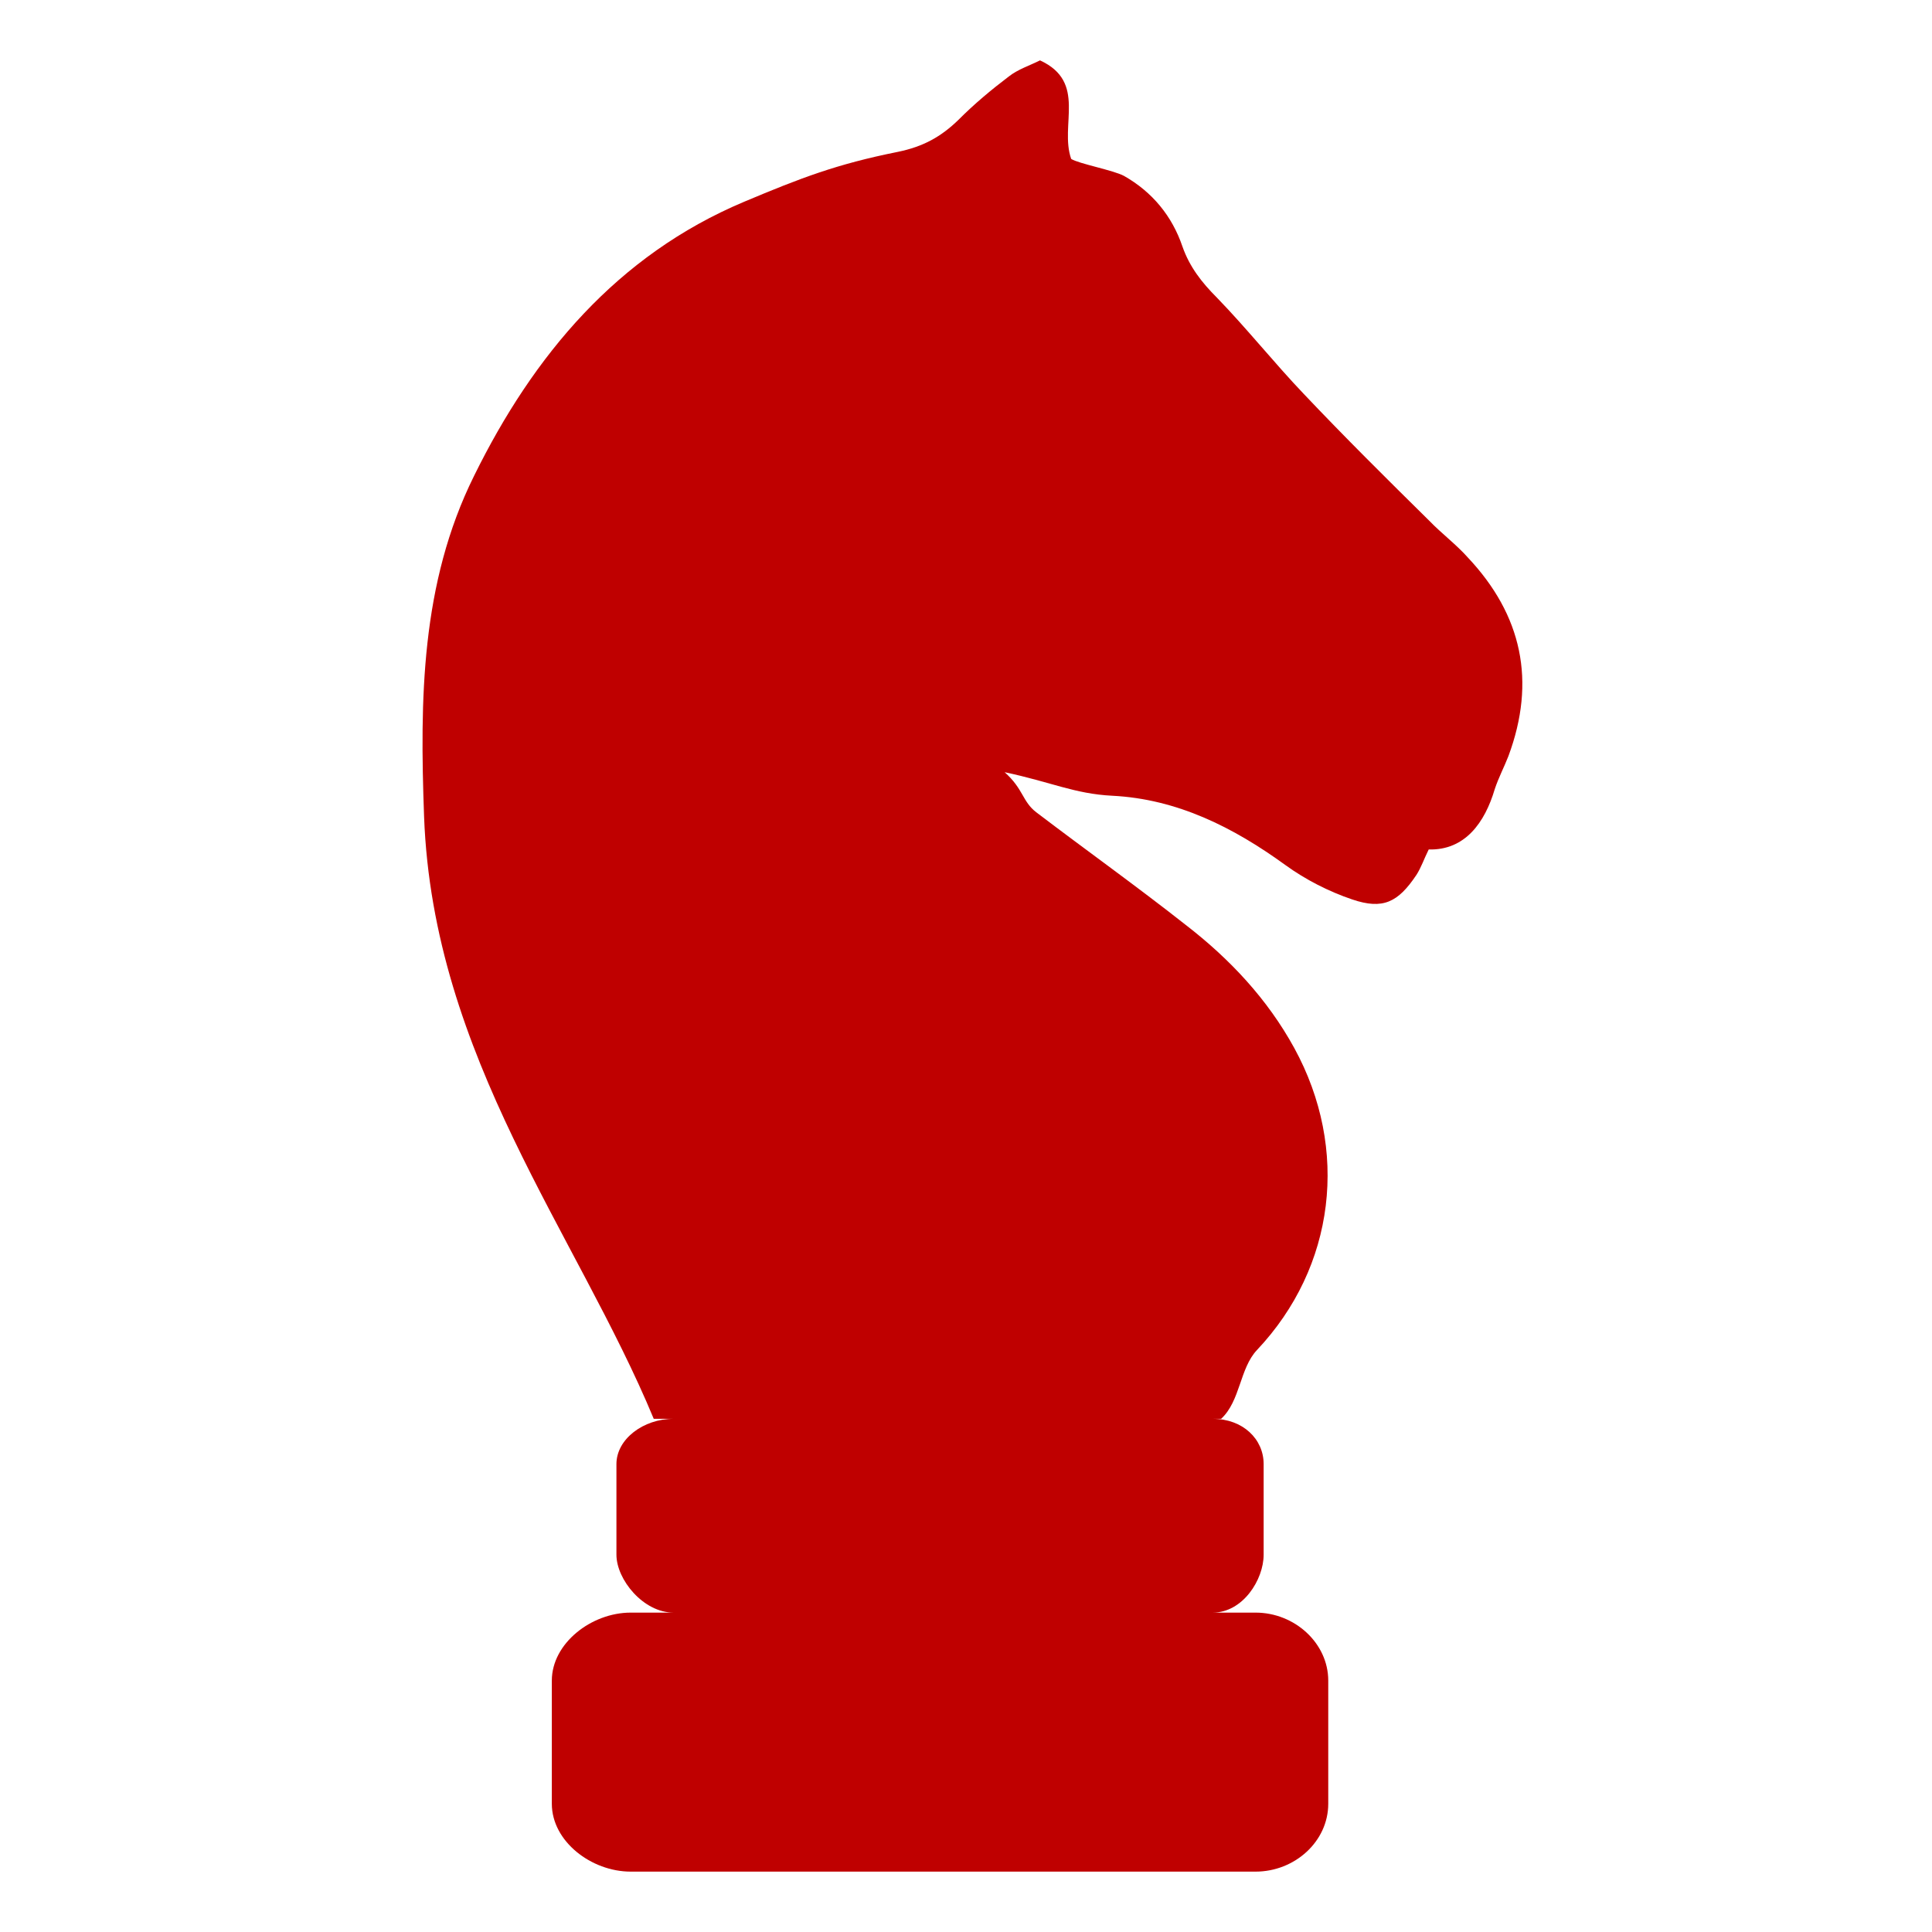 
<svg xmlns="http://www.w3.org/2000/svg" xmlns:xlink="http://www.w3.org/1999/xlink" width="16px" height="16px" viewBox="0 0 16 16" version="1.1">
<g id="surface1">
<path style=" stroke:none;fill-rule:nonzero;fill:#bf0000;fill-opacity:1;" d="M 8.613 0.5 C 8.527 0.543 8.43 0.574 8.355 0.633 C 8.211 0.742 8.066 0.863 7.938 0.992 C 7.793 1.133 7.645 1.215 7.434 1.258 C 6.93 1.359 6.633 1.473 6.16 1.672 C 5.113 2.113 4.418 2.941 3.926 3.941 C 3.484 4.832 3.477 5.793 3.512 6.762 C 3.586 8.758 4.777 10.215 5.414 11.75 L 5.578 11.75 C 5.328 11.75 5.105 11.918 5.105 12.125 L 5.105 12.875 C 5.105 13.082 5.328 13.355 5.578 13.355 L 5.223 13.355 C 4.898 13.355 4.57 13.609 4.57 13.918 L 4.57 14.938 C 4.57 15.25 4.898 15.5 5.223 15.5 L 10.398 15.5 C 10.723 15.5 11 15.25 11 14.938 L 11 13.918 C 11 13.609 10.723 13.355 10.398 13.355 L 10.043 13.355 C 10.293 13.355 10.465 13.082 10.465 12.875 L 10.465 12.125 C 10.465 11.918 10.293 11.75 10.043 11.75 L 10.113 11.75 C 10.273 11.602 10.266 11.332 10.41 11.18 C 11.059 10.492 11.176 9.516 10.719 8.68 C 10.496 8.273 10.184 7.941 9.82 7.66 C 9.414 7.34 8.992 7.039 8.582 6.727 C 8.465 6.637 8.477 6.535 8.32 6.395 C 8.707 6.477 8.898 6.574 9.211 6.59 C 9.75 6.617 10.215 6.852 10.645 7.164 C 10.812 7.285 11.004 7.383 11.199 7.449 C 11.453 7.535 11.578 7.473 11.73 7.246 C 11.77 7.184 11.793 7.113 11.832 7.035 C 12.133 7.043 12.297 6.812 12.379 6.535 C 12.41 6.441 12.457 6.352 12.492 6.262 C 12.723 5.641 12.605 5.094 12.156 4.617 C 12.059 4.508 11.938 4.418 11.836 4.312 C 11.484 3.965 11.137 3.621 10.797 3.262 C 10.551 3.004 10.328 2.723 10.078 2.465 C 9.953 2.34 9.852 2.211 9.793 2.043 C 9.707 1.789 9.543 1.59 9.309 1.457 C 9.223 1.41 8.93 1.355 8.871 1.316 C 8.773 1.035 9.004 0.68 8.613 0.5 Z M 8.613 0.5 "/>
</g>
</svg>

